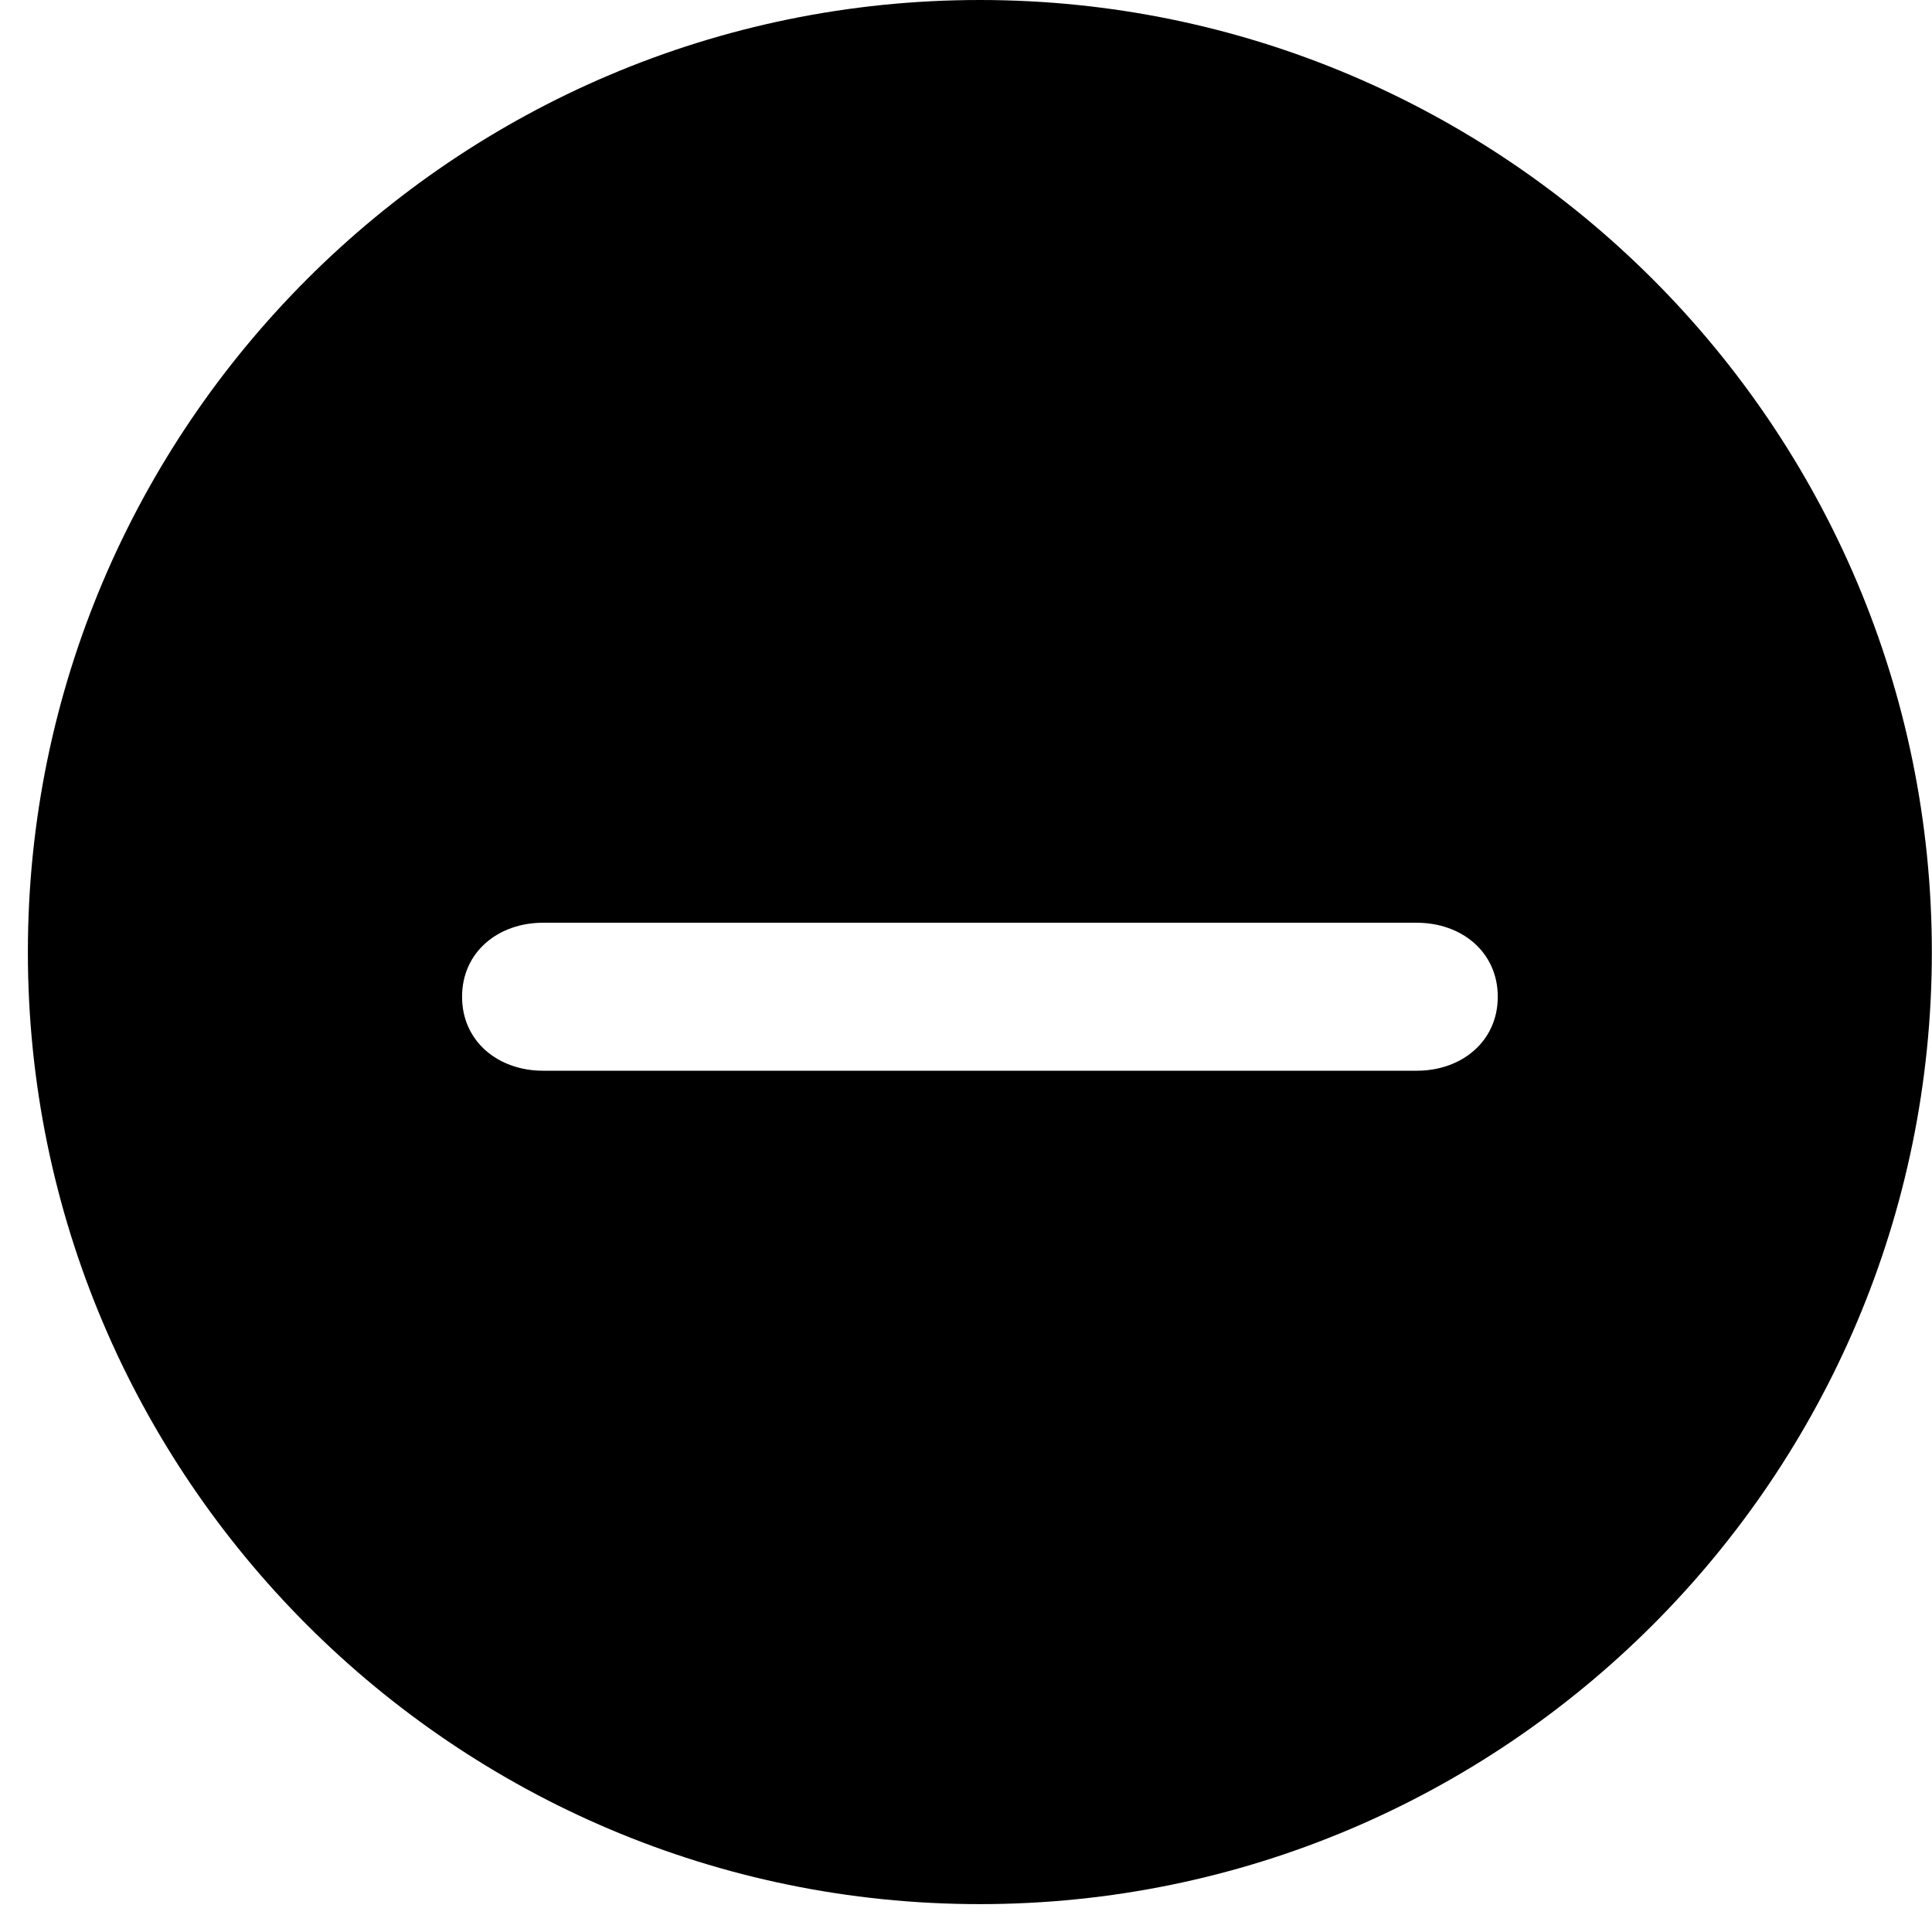 <svg width="49" height="49" viewBox="0 0 49 49" fill="none" xmlns="http://www.w3.org/2000/svg">
<g clip-path="url(#clip0_69_30)">
<path d="M24.851 0C11.538 0 0.707 10.833 0.707 24.147C0.707 37.461 11.539 48.293 24.851 48.293C38.165 48.293 48.996 37.461 48.996 24.147C48.996 10.833 38.166 0 24.851 0ZM35.934 27.156H27.123H26.242C28.596 27.156 26.258 27.156 25.123 27.156C23.991 27.156 21.322 27.156 23.827 27.156H23.37H13.771C12.636 27.156 11.719 26.414 11.719 25.28C11.719 24.145 12.636 23.403 13.771 23.403H23.37L23.827 23.403C25.123 23.403 23.991 23.403 25.123 23.403C26.258 23.403 26.242 23.403 26.242 23.403H27.123H35.934C37.069 23.403 37.987 24.145 37.987 25.28C37.987 26.414 37.069 27.156 35.934 27.156Z" fill="black"/>
</g>
<defs>
<clipPath id="clip0_69_30">
<rect width="48.293" height="48.293" fill="white" transform="translate(0.707)"/>
</clipPath>
</defs>
</svg>
